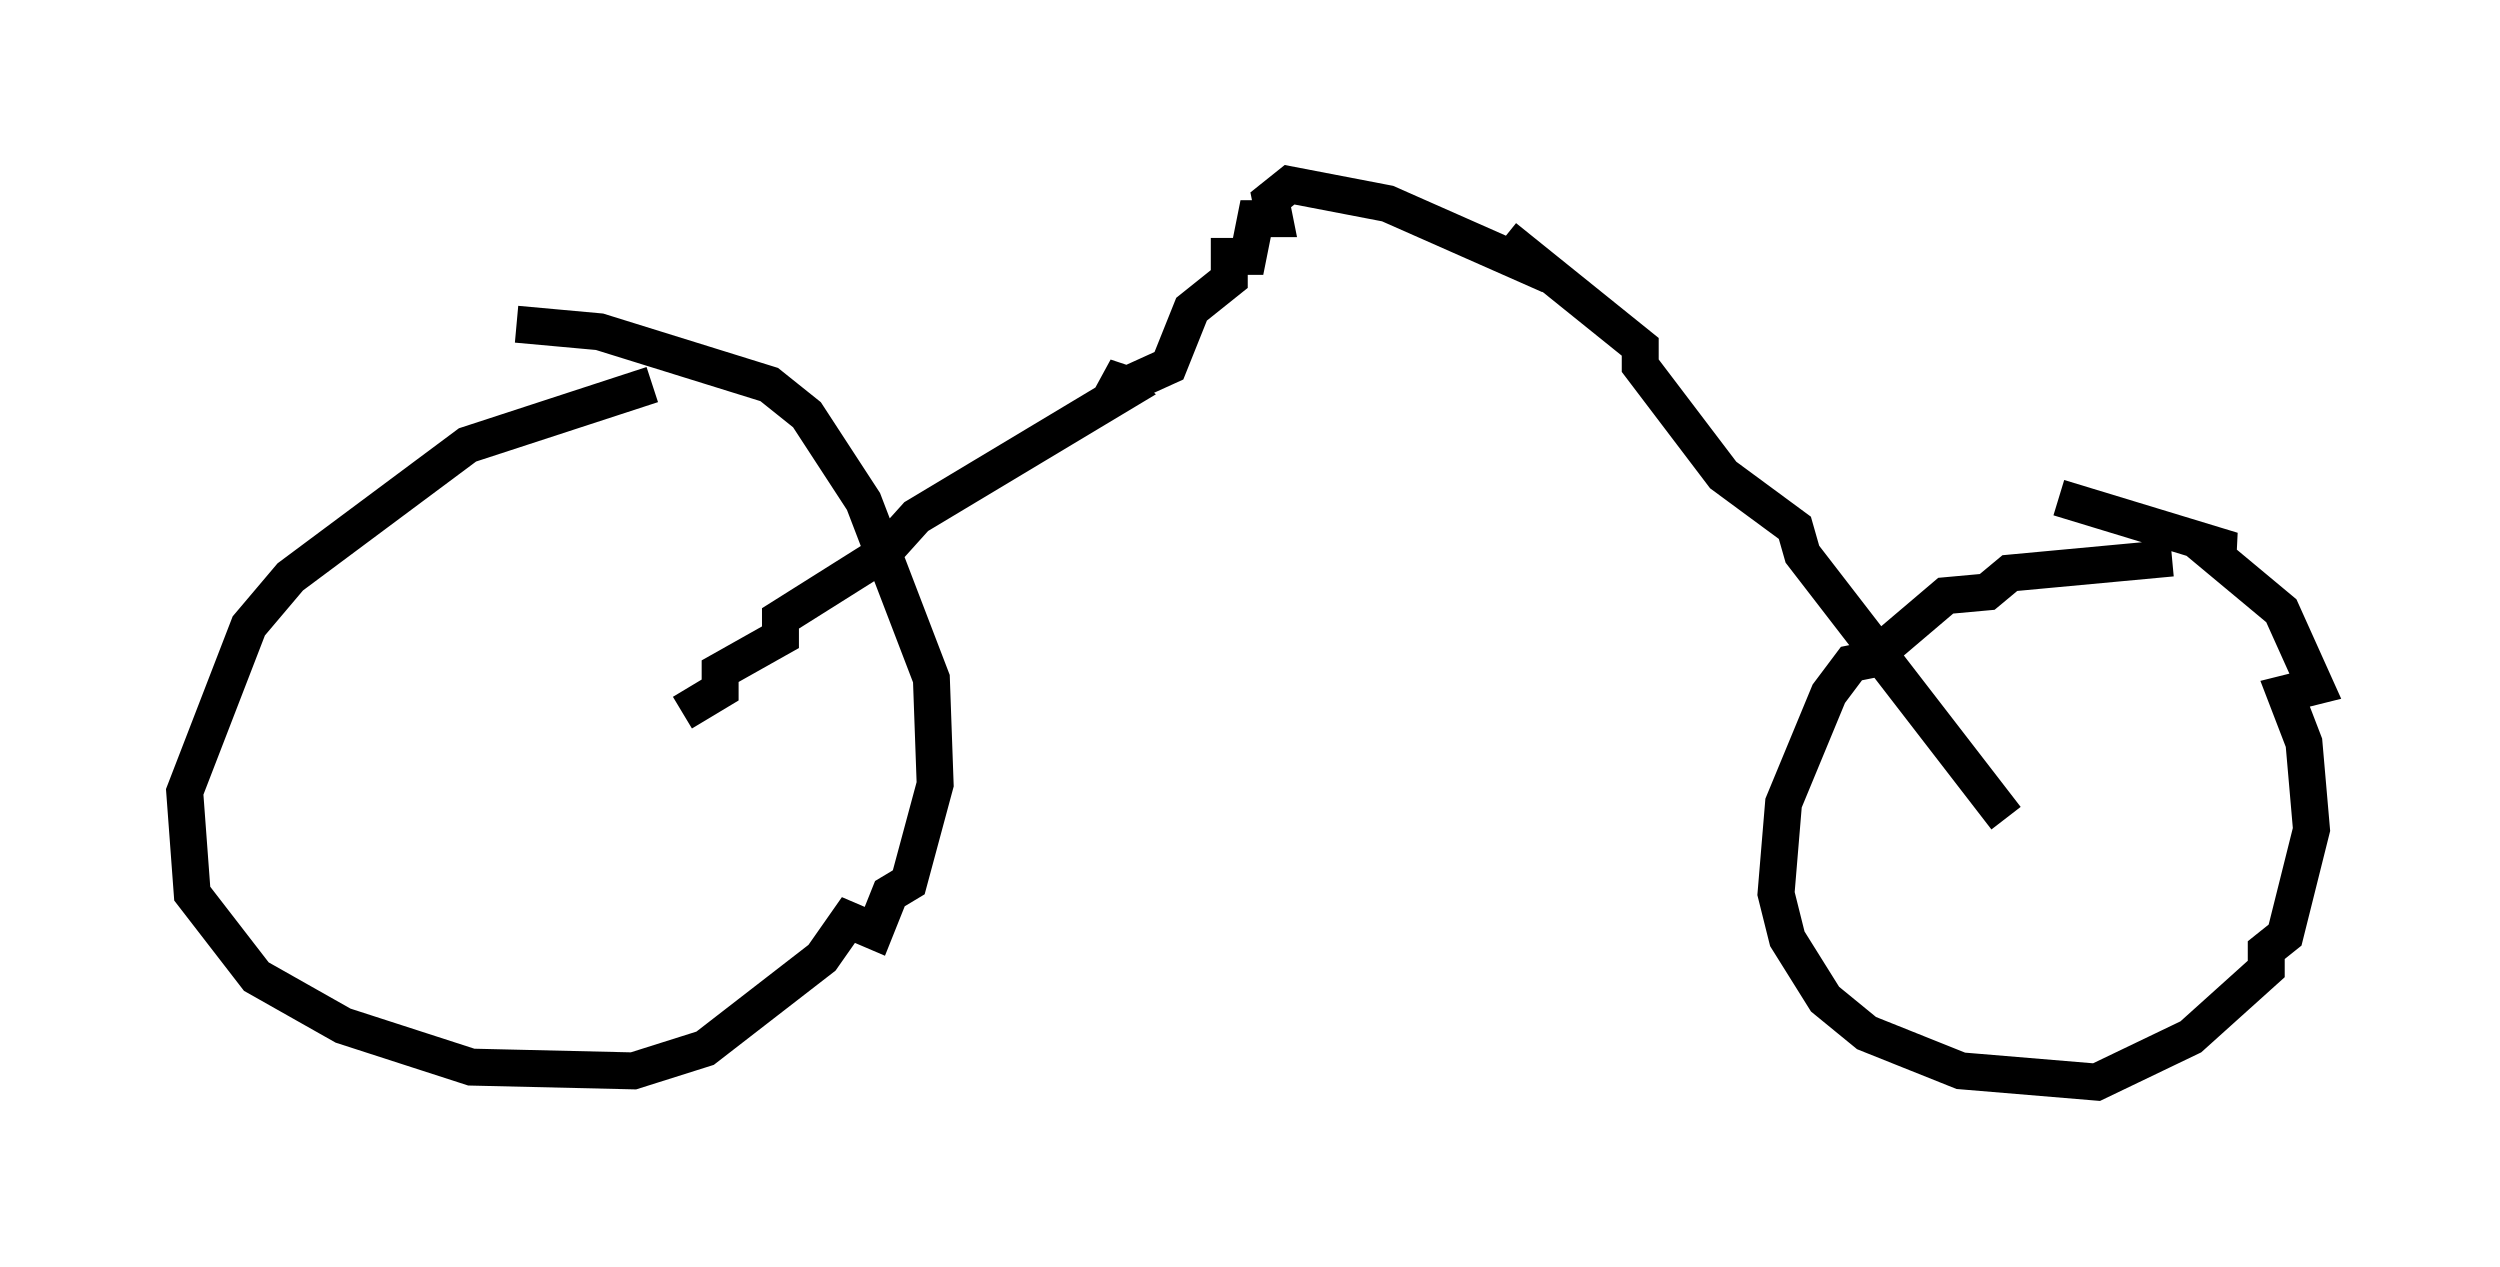 <?xml version="1.0" encoding="utf-8" ?>
<svg baseProfile="full" height="34.296" version="1.1" width="67.678" xmlns="http://www.w3.org/2000/svg" xmlns:ev="http://www.w3.org/2001/xml-events" xmlns:xlink="http://www.w3.org/1999/xlink"><defs /><rect fill="white" height="34.296" width="67.678" x="0" y="0" /><path d="M18.679, 10.615 m-1.021, -0.204 l-5.002, 1.633 -4.798, 3.573 l-1.123, 1.327 -1.735, 4.492 l0.204, 2.756 1.735, 2.246 l2.348, 1.327 3.471, 1.123 l4.39, 0.102 1.94, -0.613 l3.165, -2.45 0.715, -1.021 l0.715, 0.306 0.408, -1.021 l0.51, -0.306 0.715, -2.654 l-0.102, -2.858 -1.838, -4.798 l-1.531, -2.348 -1.021, -0.817 l-4.594, -1.429 -2.246, -0.204 m44.815, 6.329 l-4.39, 0.408 -0.613, 0.51 l-1.123, 0.102 -2.042, 1.735 l-0.51, 0.102 -0.613, 0.817 l-1.225, 2.96 -0.204, 2.45 l0.306, 1.225 1.021, 1.633 l1.123, 0.919 2.552, 1.021 l3.675, 0.306 2.552, -1.225 l2.042, -1.838 0.0, -0.51 l0.51, -0.408 0.715, -2.858 l-0.204, -2.348 -0.51, -1.327 l0.817, -0.204 -0.919, -2.042 l-1.838, -1.531 0.51, -0.102 l-4.696, -1.429 m-1.429, 8.677 l-5.513, -7.146 -0.204, -0.715 l-1.94, -1.429 -2.246, -2.96 l0.0, -0.51 -3.675, -2.96 m-22.254, 12.863 l1.021, -0.613 0.0, -0.51 l1.633, -0.919 0.0, -0.51 l2.756, -1.735 0.919, -1.021 l5.615, -3.369 -0.51, -0.408 l0.613, 0.204 1.123, -0.51 l0.613, -1.531 1.021, -0.817 l0.0, -0.613 0.51, 0.0 l0.204, -1.021 0.51, 0.0 l-0.102, -0.51 0.51, -0.408 l2.654, 0.51 4.39, 1.94 " fill="none" stroke="black" stroke-width="1" /></svg>